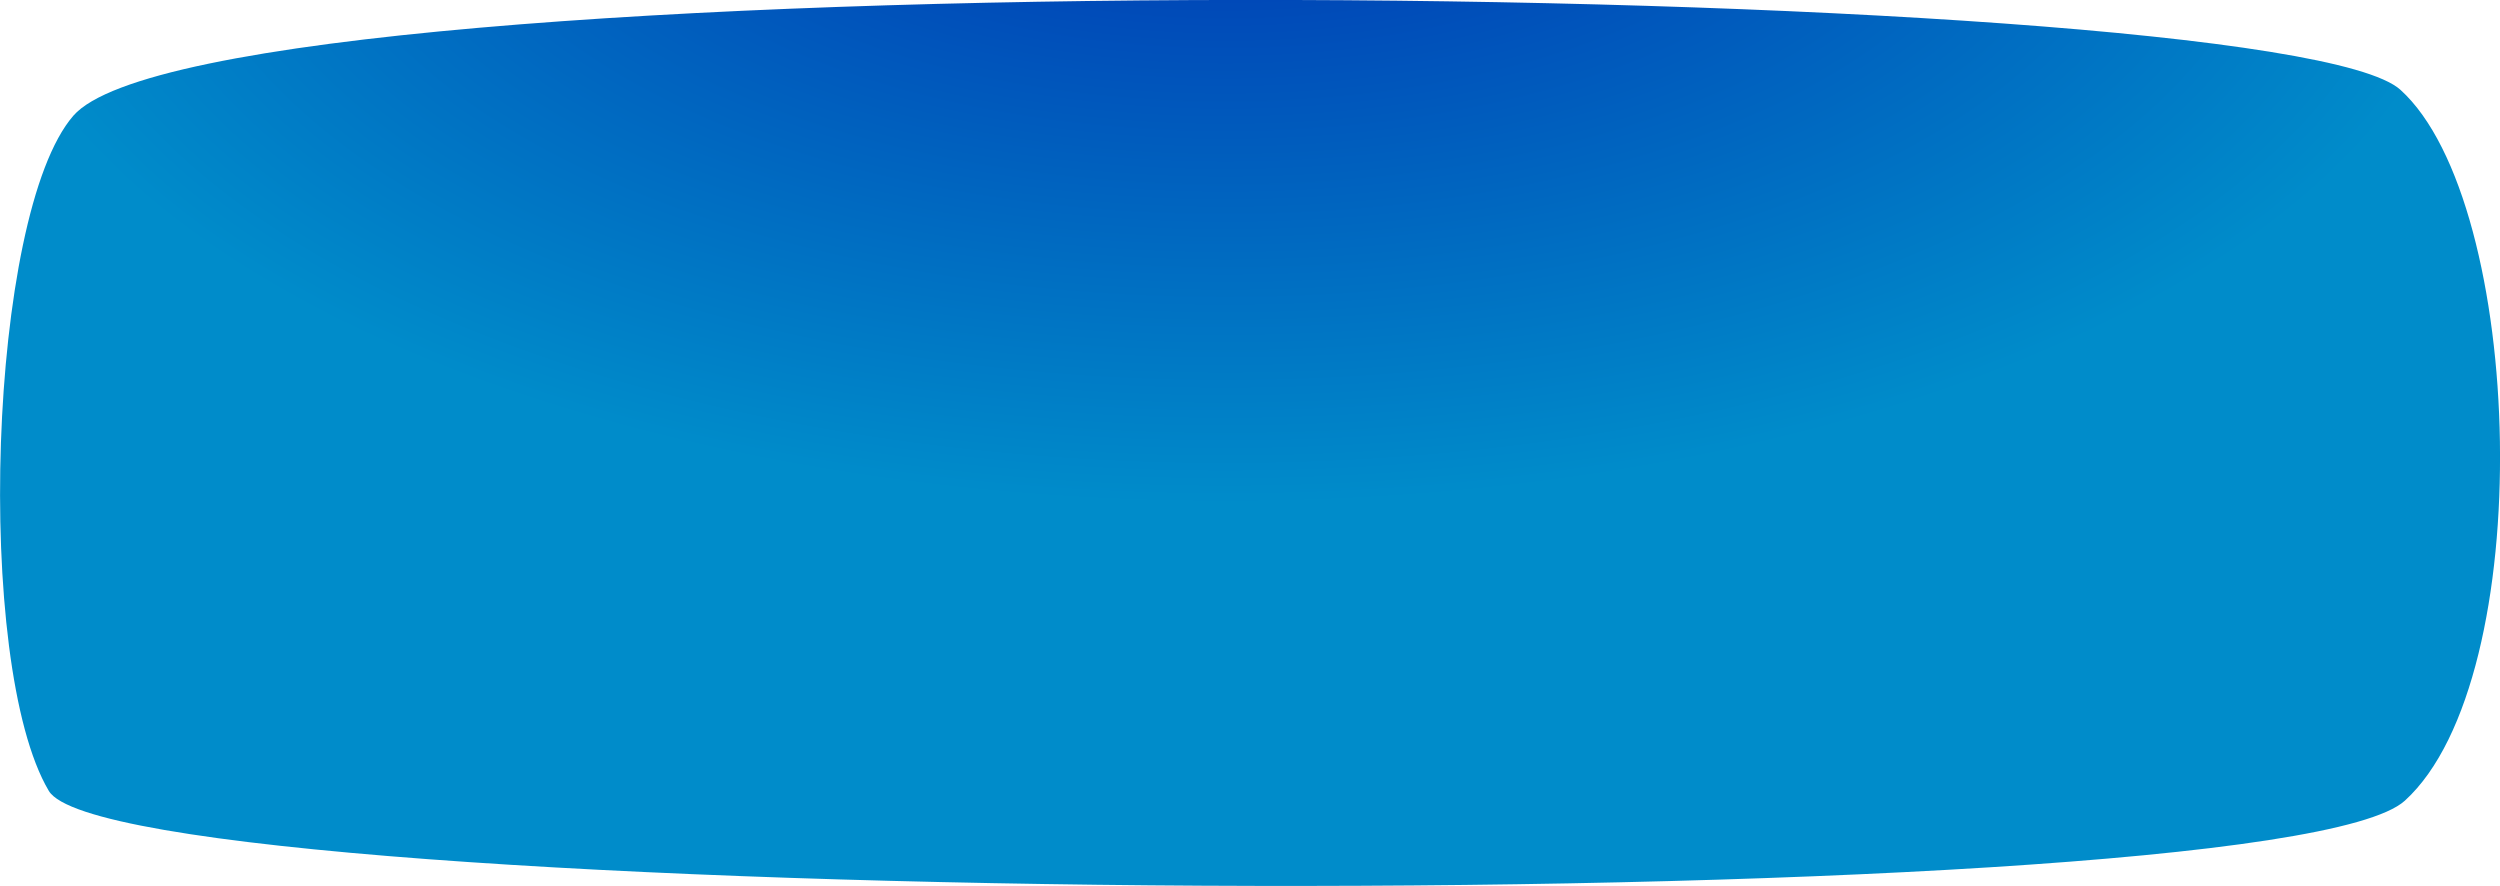 <svg xmlns="http://www.w3.org/2000/svg" xmlns:xlink="http://www.w3.org/1999/xlink" viewBox="0 0 234.18 83" preserveAspectRatio="none"><defs><style>.cls-1{fill:url(#Безымянный_градиент_32);}</style><radialGradient id="Безымянный_градиент_32" cx="114.79" cy="6273.27" fy="6237.449" r="127.27" gradientTransform="translate(0 -3082.63) scale(1 0.49)" gradientUnits="userSpaceOnUse"><stop offset="0.01" stop-color="#0025ae"/><stop offset="0.92" stop-color="#008cca"/></radialGradient></defs><g id="Слой_2" data-name="Слой 2"><g id="Слой_1-2" data-name="Слой 1"><path class="cls-1" d="M6.87,10.84c-8,9.23-9.32,51.39-2.3,63.24,6.52,11,208.11,12.39,220.7.92s11.29-56-.42-66.59S20-4.25,6.87,10.84Z"/></g></g></svg>
